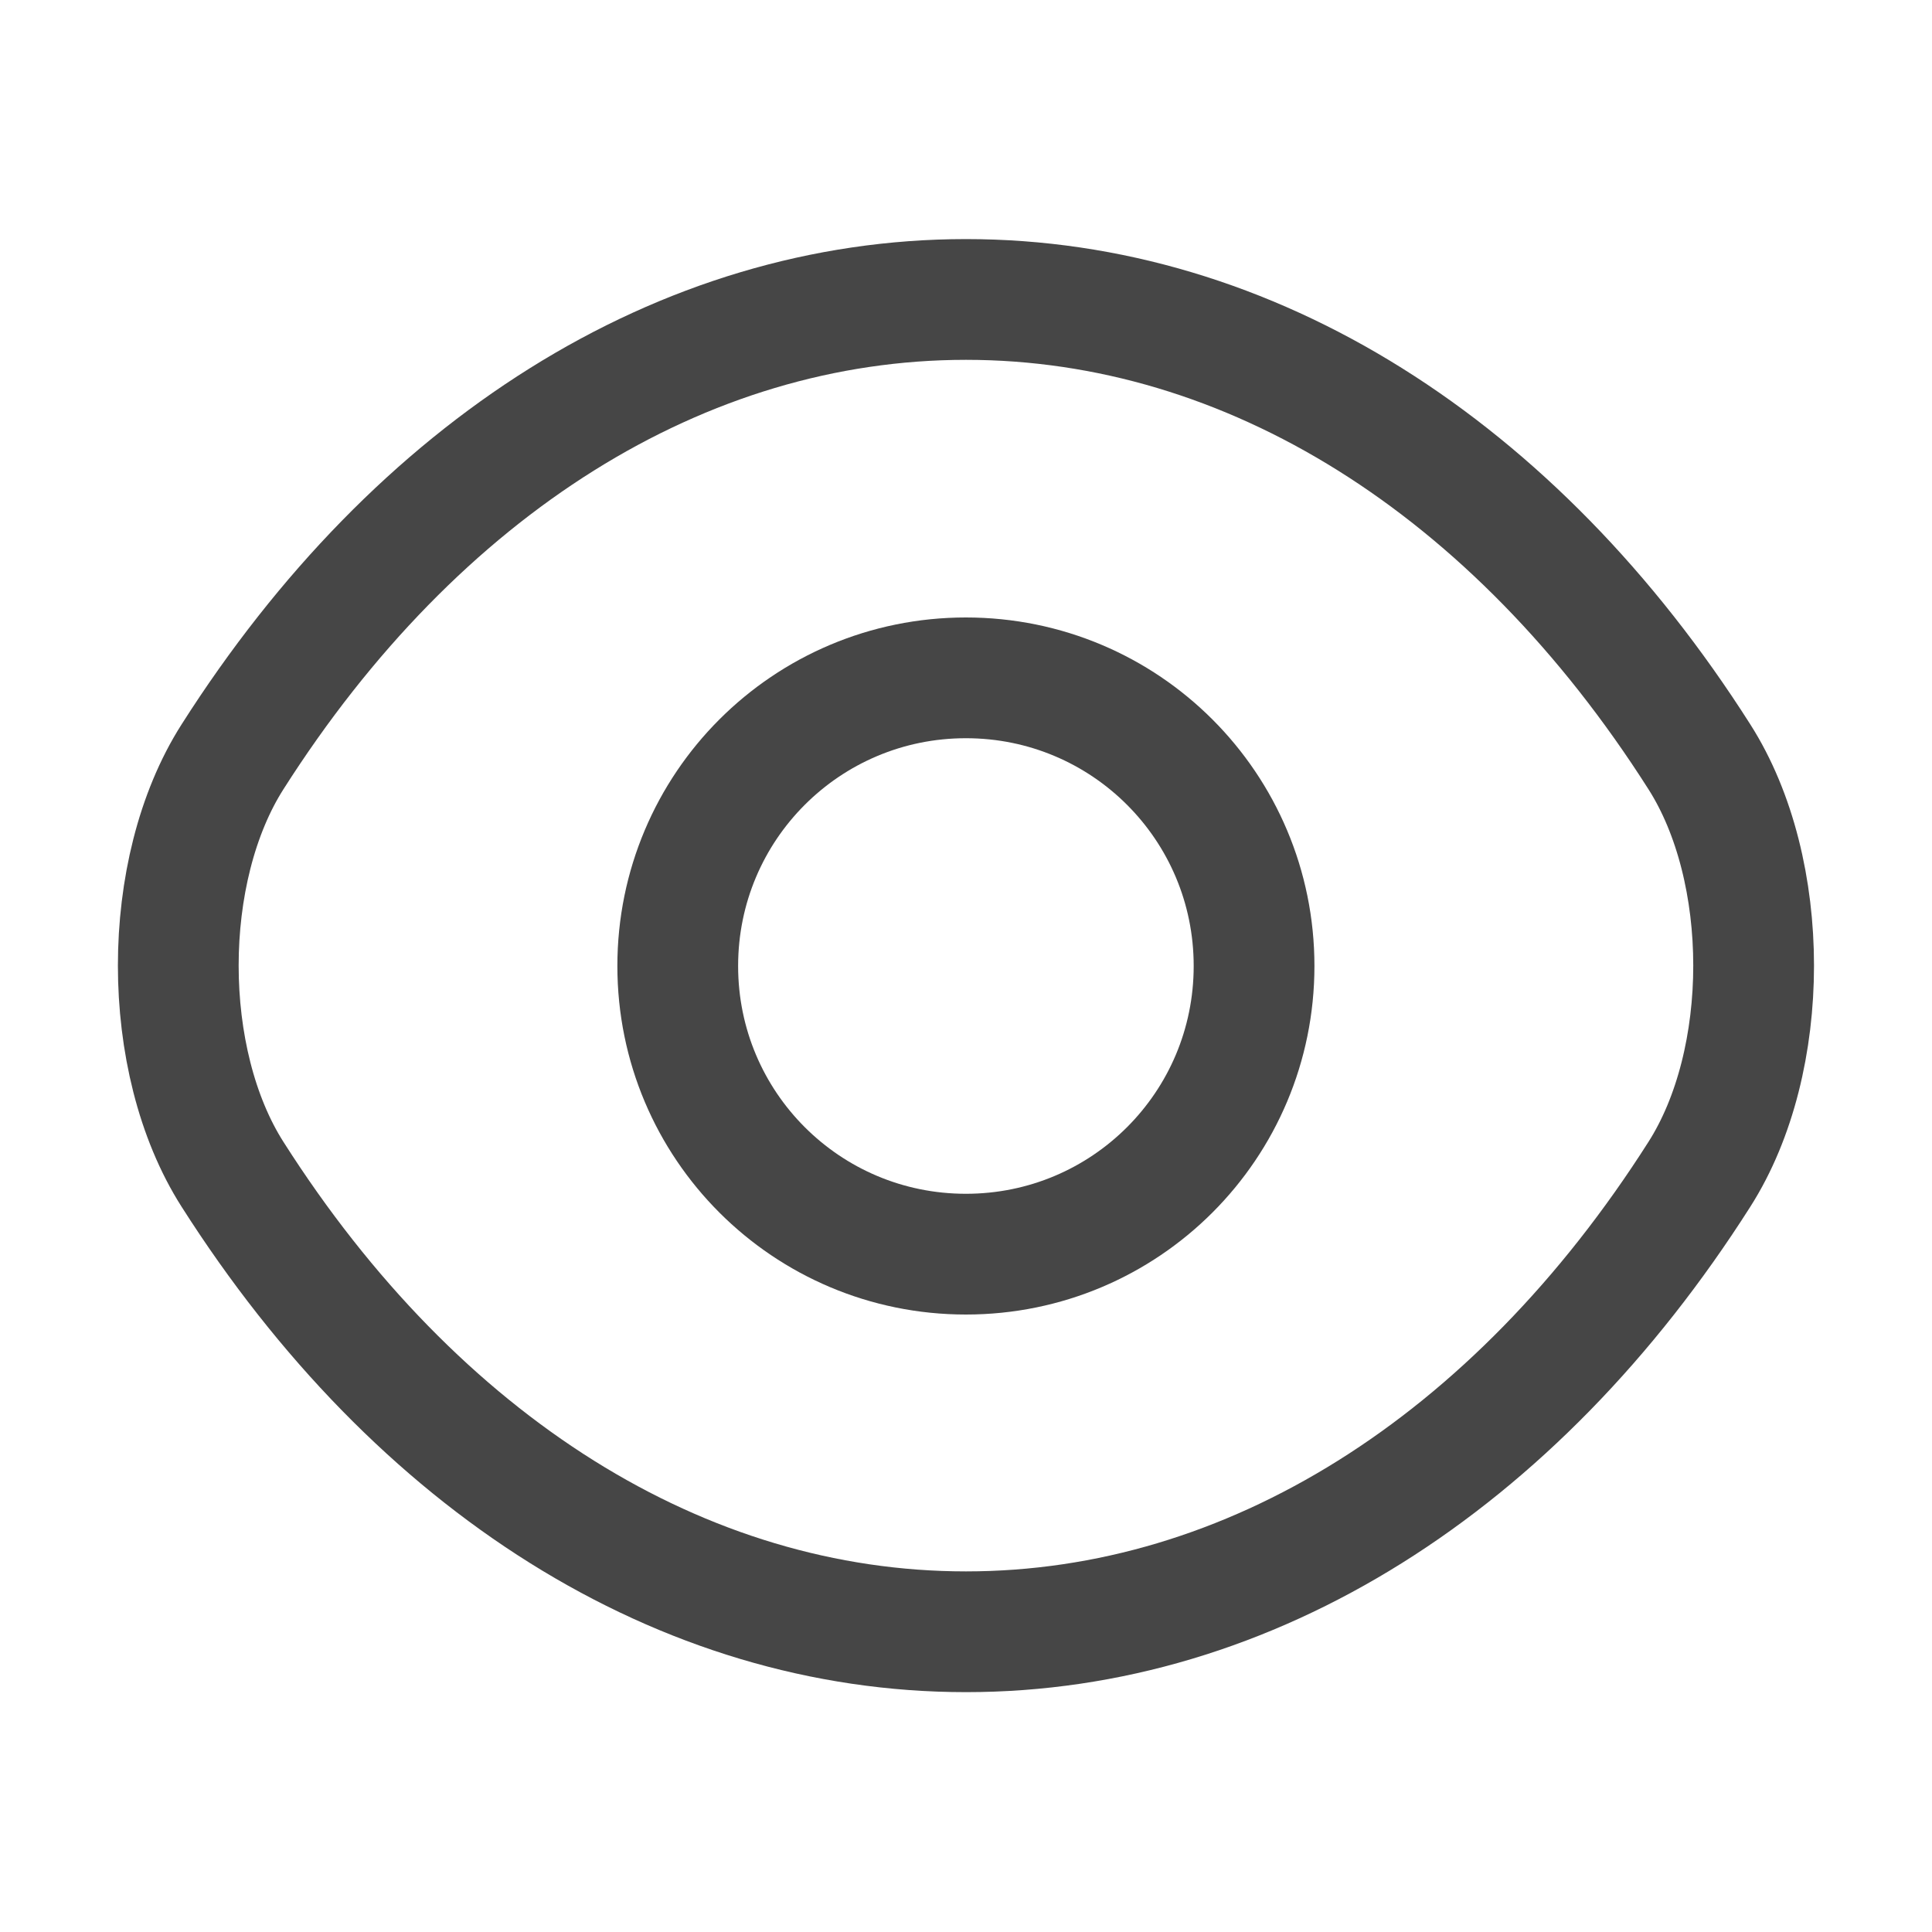 <svg width="20" height="20" viewBox="0 0 20 20" fill="none" xmlns="http://www.w3.org/2000/svg">
<path d="M12.982 10C12.982 11.65 11.649 12.983 9.999 12.983C8.349 12.983 7.016 11.65 7.016 10C7.016 8.35 8.349 7.017 9.999 7.017C11.649 7.017 12.982 8.35 12.982 10Z" stroke="#464646" stroke-width="1.25" stroke-linecap="round" stroke-linejoin="round"/>
<path d="M10 16.892C12.941 16.892 15.683 15.158 17.591 12.158C18.341 10.983 18.341 9.008 17.591 7.833C15.683 4.833 12.941 3.1 10 3.1C7.058 3.1 4.317 4.833 2.408 7.833C1.658 9.008 1.658 10.983 2.408 12.158C4.317 15.158 7.058 16.892 10 16.892Z" stroke="#464646" stroke-width="1.25" stroke-linecap="round" stroke-linejoin="round"/>
</svg>
